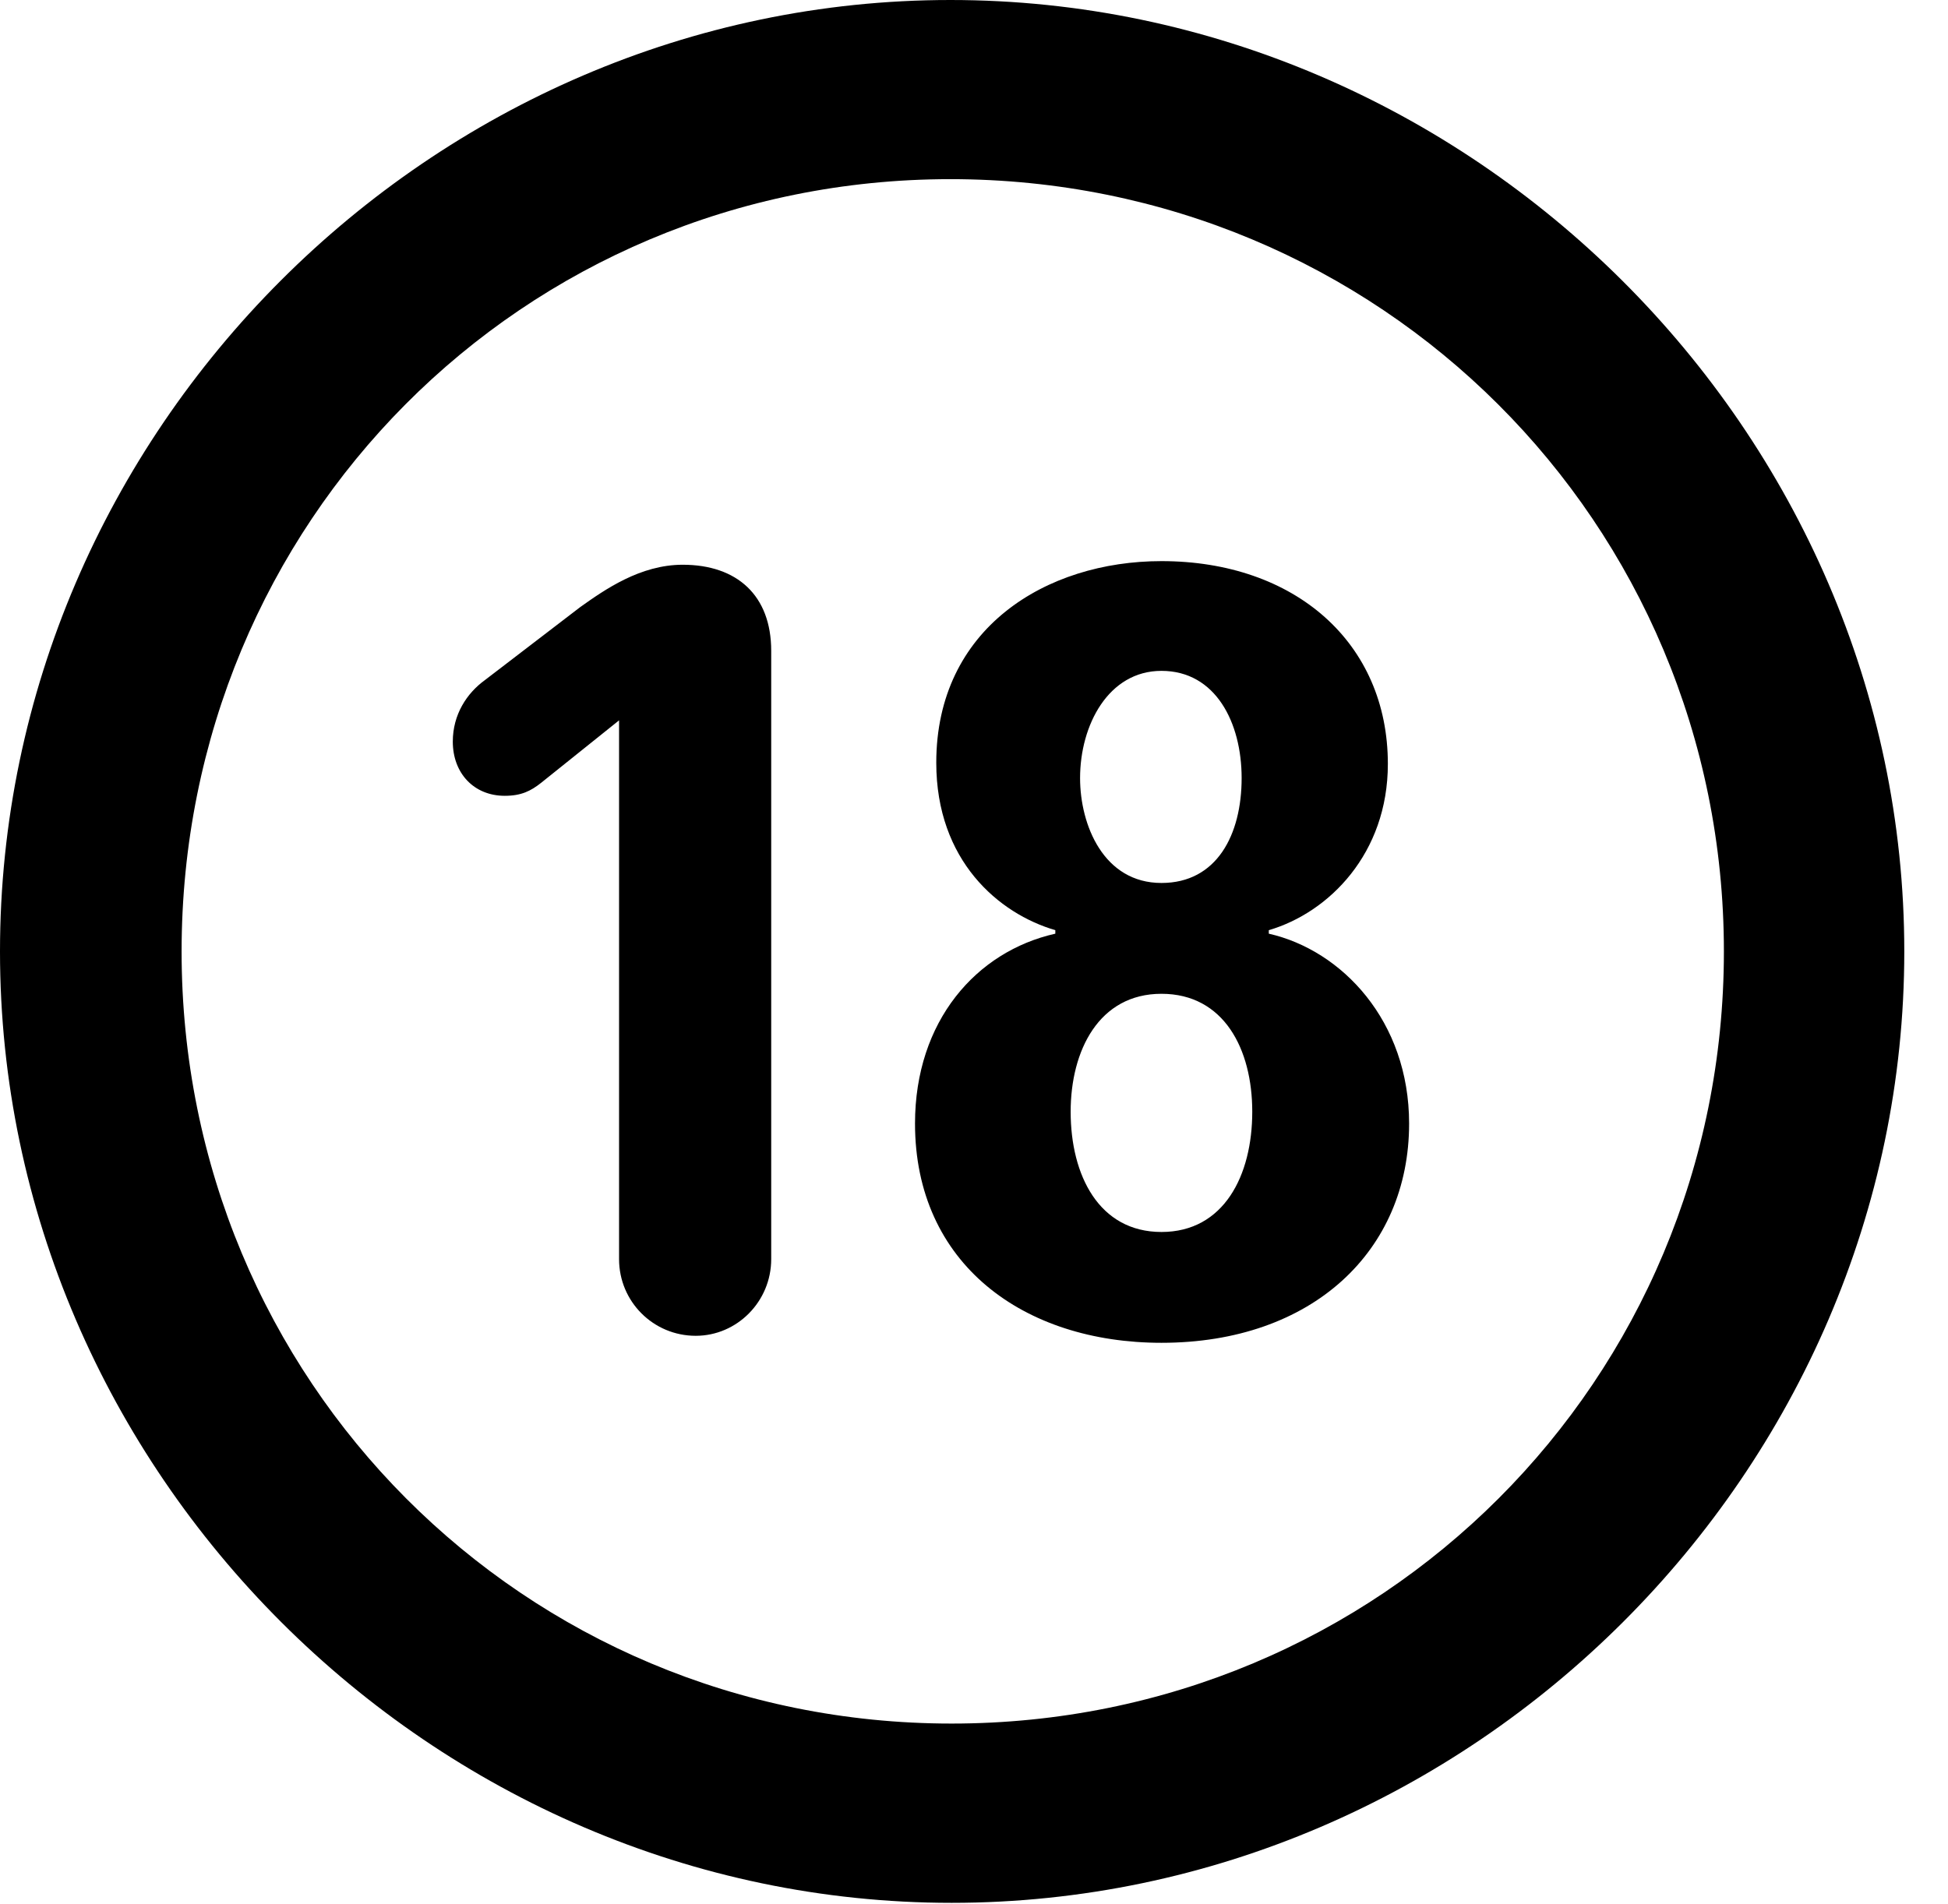 <svg version="1.1" xmlns="http://www.w3.org/2000/svg" xmlns:xlink="http://www.w3.org/1999/xlink" width="16.133" height="15.771" viewBox="0 0 16.133 15.771">
 <g>
  <rect height="15.771" opacity="0" width="16.133" x="0" y="0"/>
  <path d="M7.881 15.762C12.188 15.762 15.771 12.188 15.771 7.881C15.771 3.574 12.178 0 7.871 0C3.574 0 0 3.574 0 7.881C0 12.188 3.584 15.762 7.881 15.762ZM7.881 14.277C4.336 14.277 1.504 11.435 1.504 7.881C1.504 4.326 4.326 1.484 7.871 1.484C11.426 1.484 14.277 4.326 14.277 7.881C14.277 11.435 11.435 14.277 7.881 14.277Z" fill="currentColor"/>
  <path d="M5.762 11.065C6.104 11.065 6.387 10.781 6.387 10.43L6.387 5.391C6.387 4.932 6.104 4.678 5.654 4.678C5.303 4.678 5.01 4.883 4.805 5.029L4.014 5.635C3.867 5.742 3.75 5.918 3.75 6.143C3.75 6.406 3.926 6.592 4.18 6.592C4.316 6.592 4.395 6.553 4.482 6.484L5.127 5.967L5.127 10.43C5.127 10.781 5.41 11.065 5.762 11.065ZM9.619 11.123C10.869 11.123 11.67 10.361 11.67 9.307C11.67 8.457 11.113 7.871 10.508 7.734L10.508 7.705C11.006 7.559 11.494 7.07 11.494 6.328C11.494 5.322 10.723 4.648 9.619 4.648C8.662 4.648 7.754 5.205 7.754 6.318C7.754 7.129 8.271 7.568 8.74 7.705L8.74 7.734C8.086 7.881 7.578 8.457 7.578 9.307C7.578 10.469 8.477 11.123 9.619 11.123ZM9.619 7.314C9.141 7.314 8.945 6.836 8.945 6.445C8.945 6.006 9.18 5.557 9.619 5.557C10.068 5.557 10.283 5.986 10.283 6.445C10.283 6.914 10.078 7.314 9.619 7.314ZM9.619 10.205C9.102 10.205 8.867 9.736 8.867 9.209C8.867 8.701 9.102 8.232 9.619 8.232C10.137 8.232 10.371 8.691 10.371 9.209C10.371 9.736 10.137 10.205 9.619 10.205Z" fill="currentColor"/>
 </g>
</svg>
